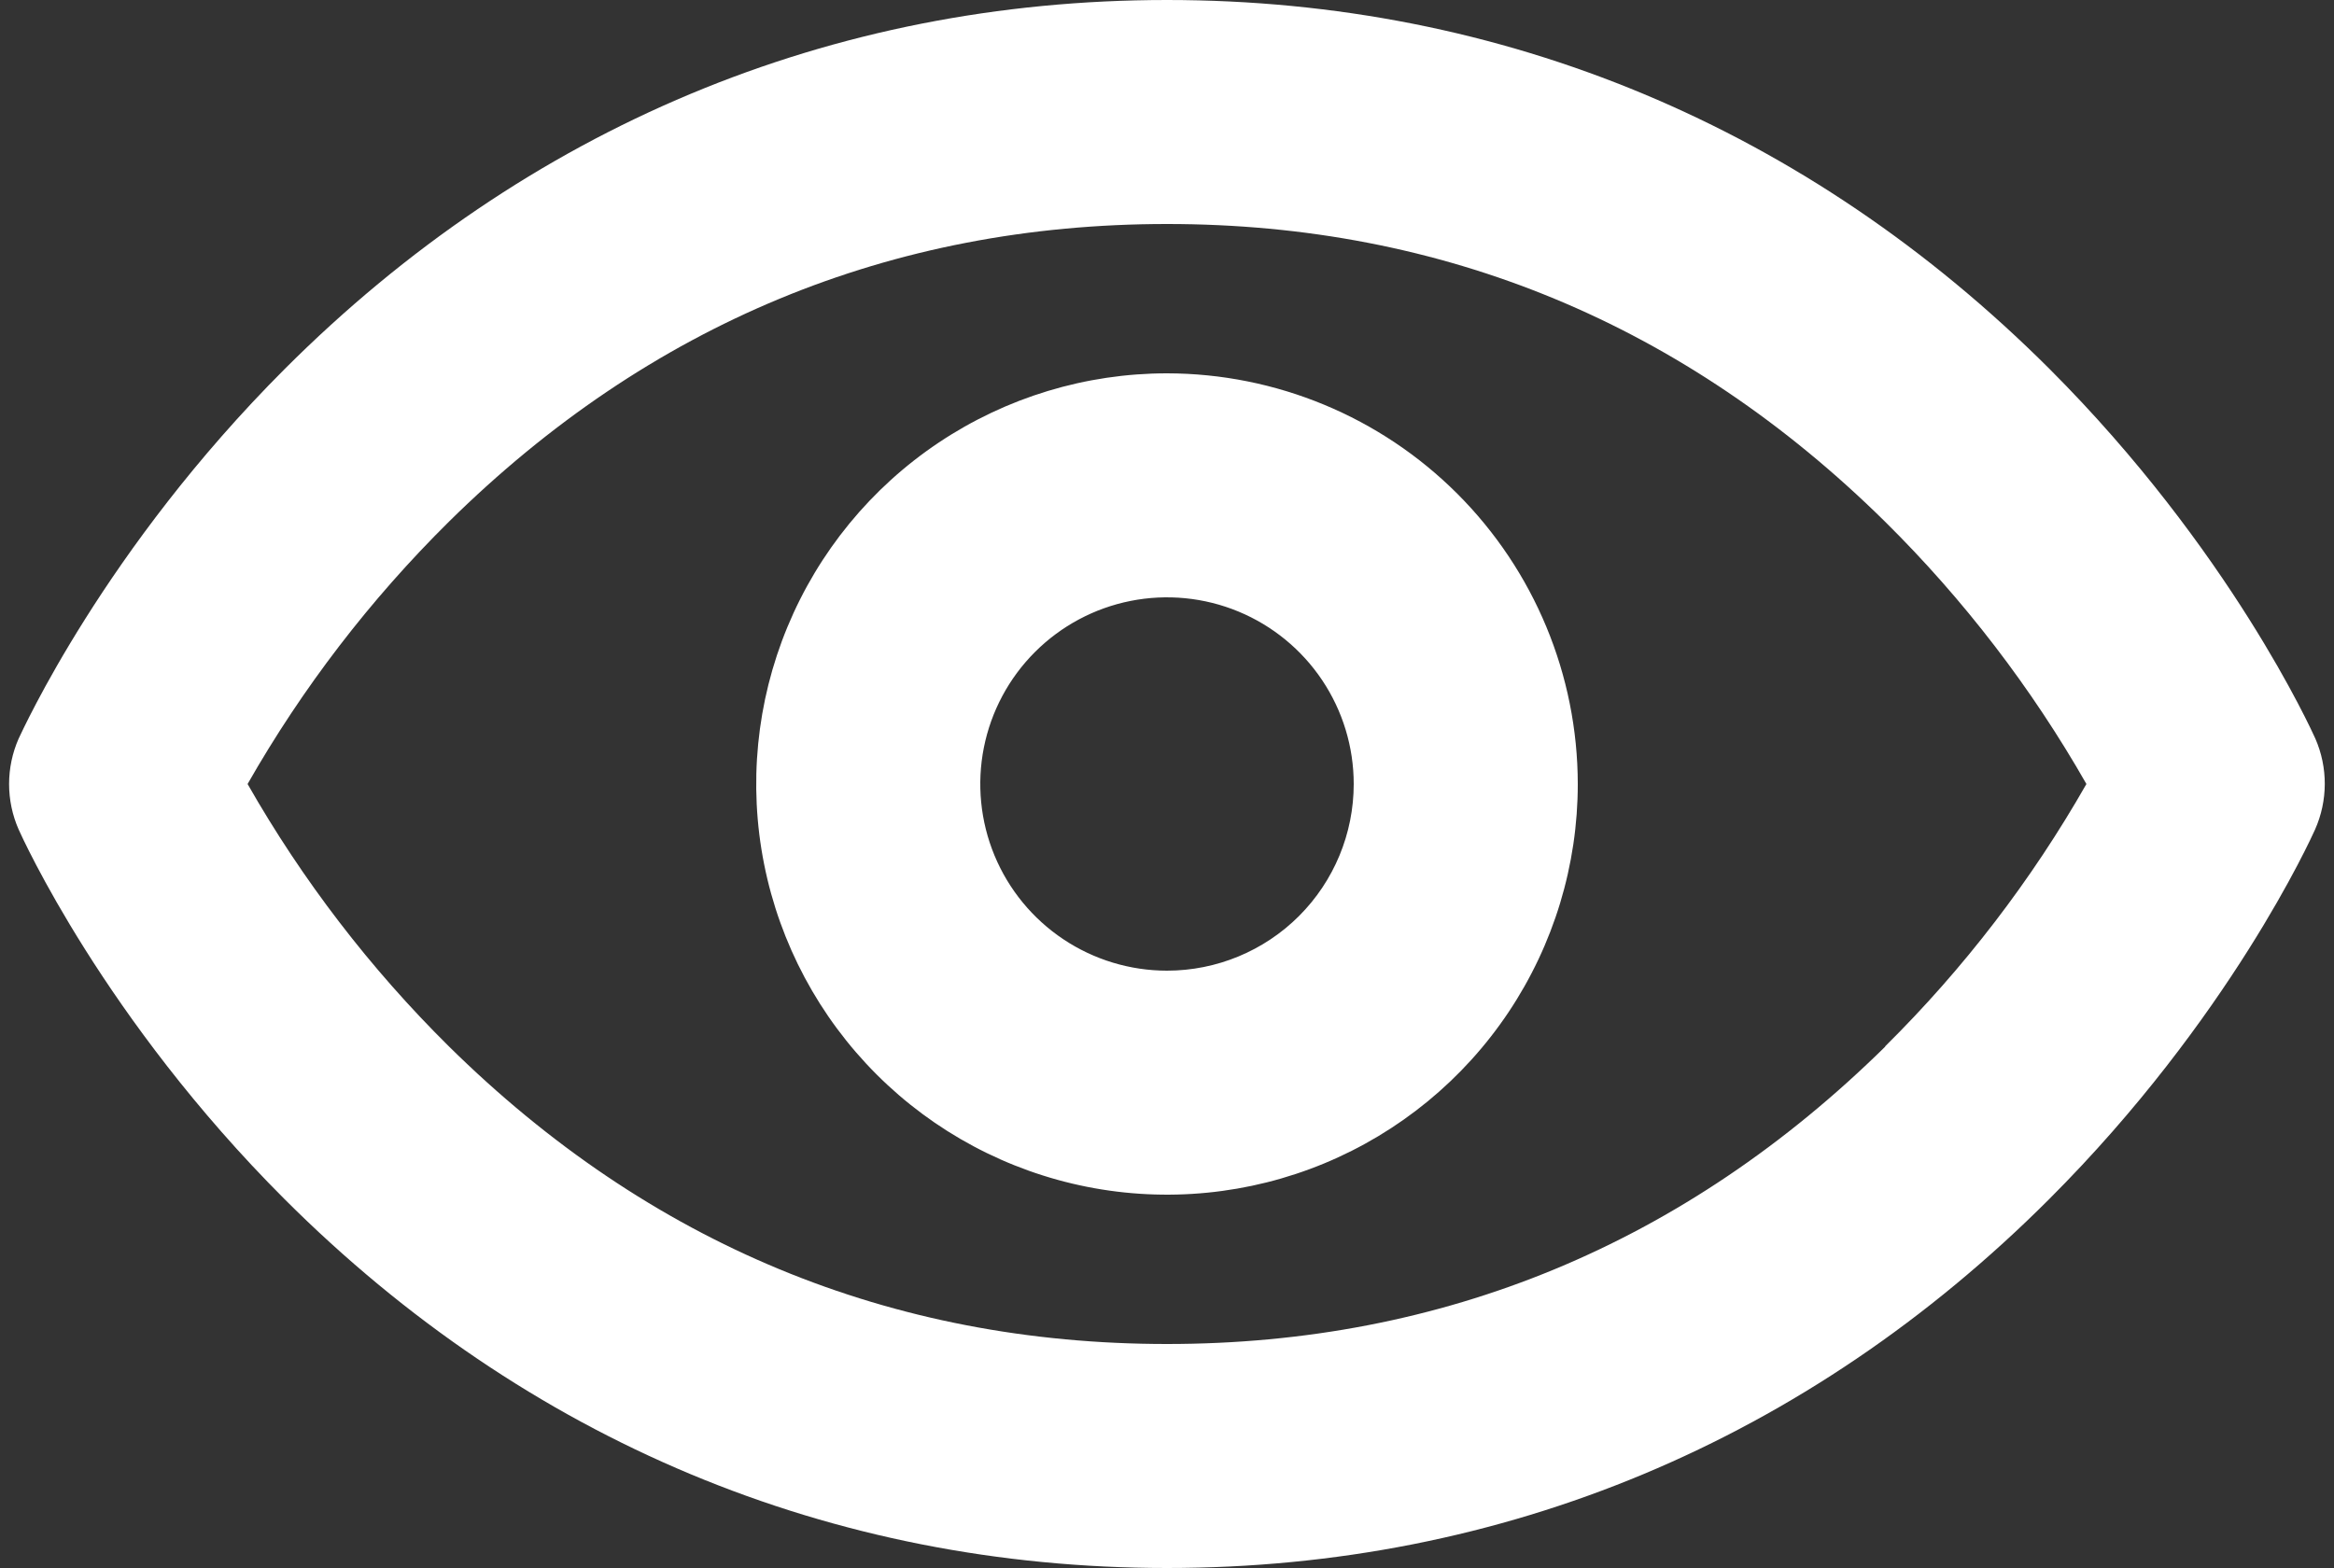 <svg width="250" height="168" viewBox="0 0 250 168" fill="none" xmlns="http://www.w3.org/2000/svg">
<rect x="0" y="0" width="250" height="168" fill="#333333" stroke="none"/>
<path d="M248 79.13C247.63 78.32 238.87 58.87 219.52 39.52C193.63 13.67 161 0 125 0C89 0 56.37 13.67 30.51 39.52C11.16 58.87 2.4 78.32 2 79.13C1.323 80.666 0.973 82.326 0.973 84.005C0.973 85.684 1.323 87.344 2 88.88C2.37 89.7 11.13 109.14 30.49 128.49C56.37 154.34 89 168 125 168C161 168 193.63 154.34 219.48 128.49C238.84 109.14 247.6 89.7 247.97 88.88C248.652 87.346 249.007 85.687 249.012 84.008C249.018 82.329 248.673 80.668 248 79.13ZM201.94 112.13C180.47 133.27 154.59 144 125 144C95.41 144 69.53 133.27 48.09 112.12C39.653 103.772 32.396 94.311 26.52 84C32.398 73.693 39.655 64.235 48.09 55.89C69.54 34.73 95.41 24 125 24C154.59 24 180.46 34.73 201.91 55.89C210.346 64.235 217.603 73.692 223.48 84C217.603 94.311 210.346 103.772 201.91 112.12L201.94 112.13ZM125 40C116.298 40 107.791 42.581 100.555 47.415C93.319 52.25 87.68 59.122 84.349 67.162C81.019 75.202 80.148 84.049 81.845 92.584C83.543 101.119 87.734 108.959 93.887 115.113C100.041 121.266 107.881 125.457 116.416 127.155C124.951 128.852 133.798 127.981 141.838 124.651C149.878 121.32 156.75 115.681 161.585 108.445C166.419 101.209 169 92.702 169 84C168.987 72.335 164.347 61.151 156.098 52.902C147.849 44.653 136.665 40.013 125 40ZM125 104C121.044 104 117.178 102.827 113.889 100.629C110.6 98.432 108.036 95.308 106.522 91.654C105.009 87.999 104.613 83.978 105.384 80.098C106.156 76.219 108.061 72.655 110.858 69.858C113.655 67.061 117.219 65.156 121.098 64.384C124.978 63.613 128.999 64.009 132.654 65.522C136.308 67.036 139.432 69.6 141.629 72.889C143.827 76.178 145 80.044 145 84C145 89.304 142.893 94.391 139.142 98.142C135.391 101.893 130.304 104 125 104Z" fill="white"/>
</svg>
